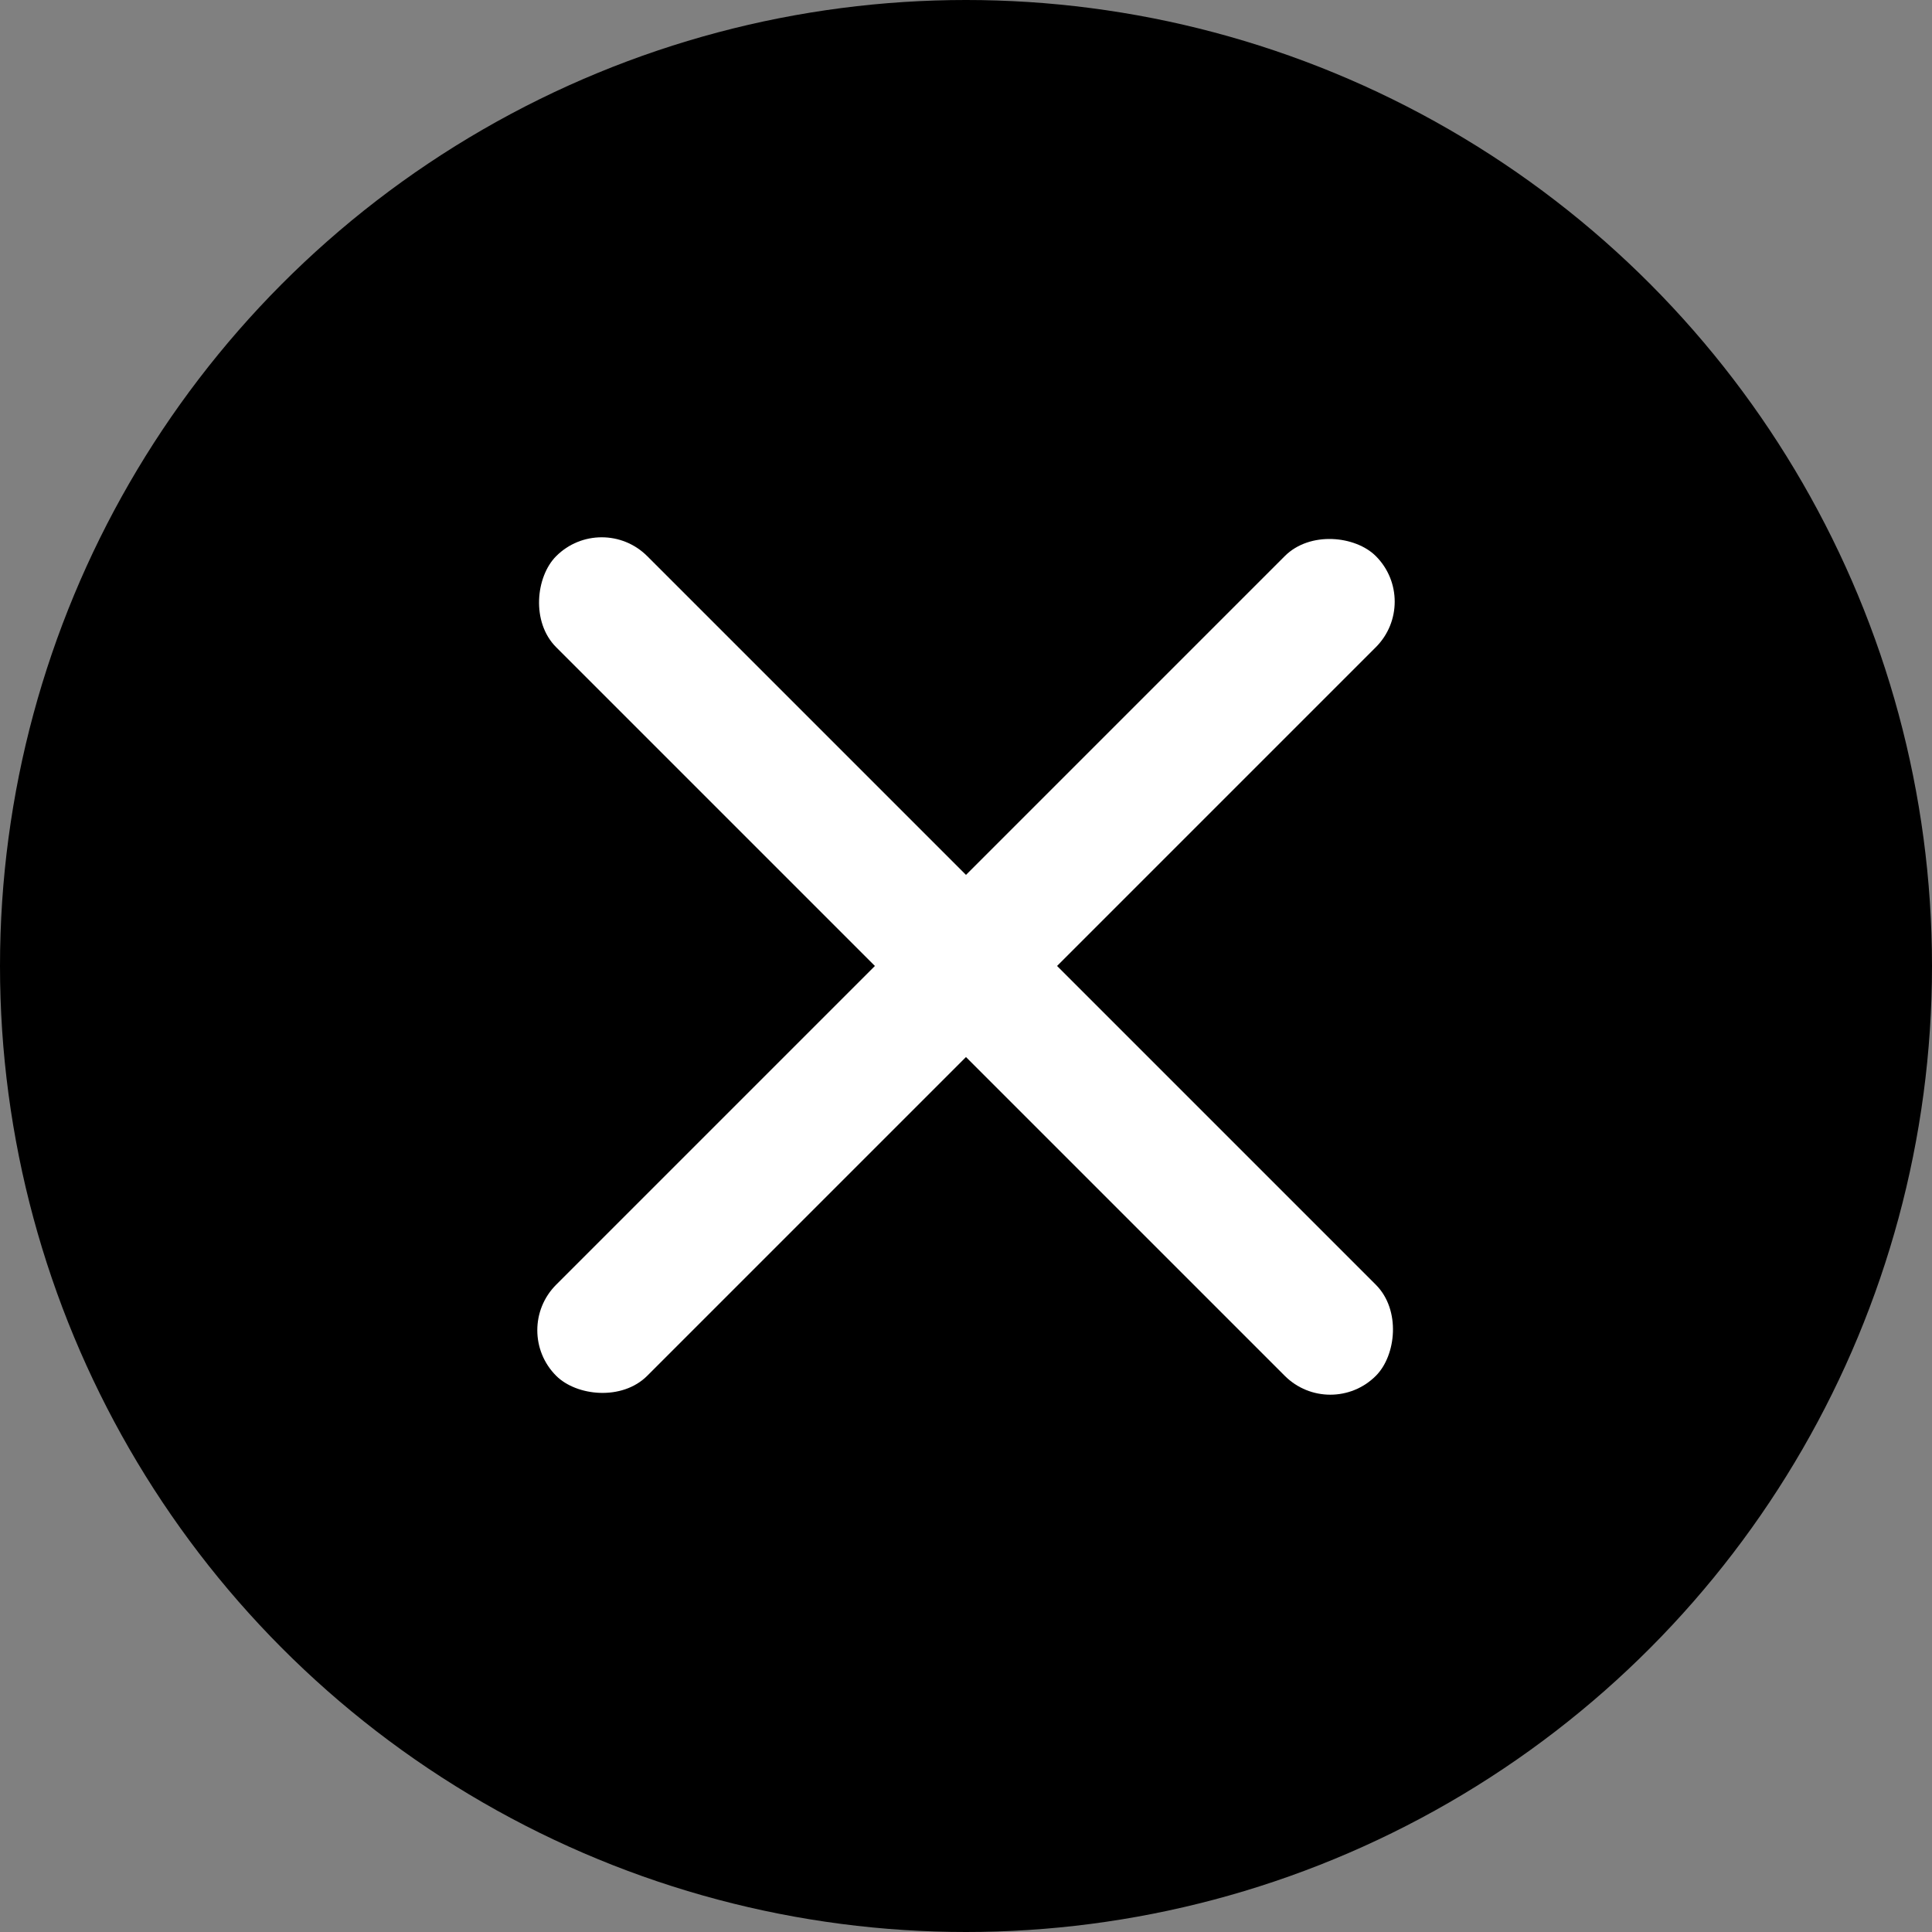<svg width="30" height="30" viewBox="0 0 30 30" fill="none" xmlns="http://www.w3.org/2000/svg">
<rect x="0" y="0" width="30" height="30" fill="#808080" stroke="none"/>
<circle cx="15" cy="15" r="15" fill="black"/>
<rect x="7.929" y="20.656" width="18" height="2" rx="1" transform="rotate(-45 7.929 20.656)" fill="white"/>
<rect x="20.657" y="22.071" width="18" height="2" rx="1" transform="rotate(-135 20.657 22.071)" fill="white"/>
</svg>
